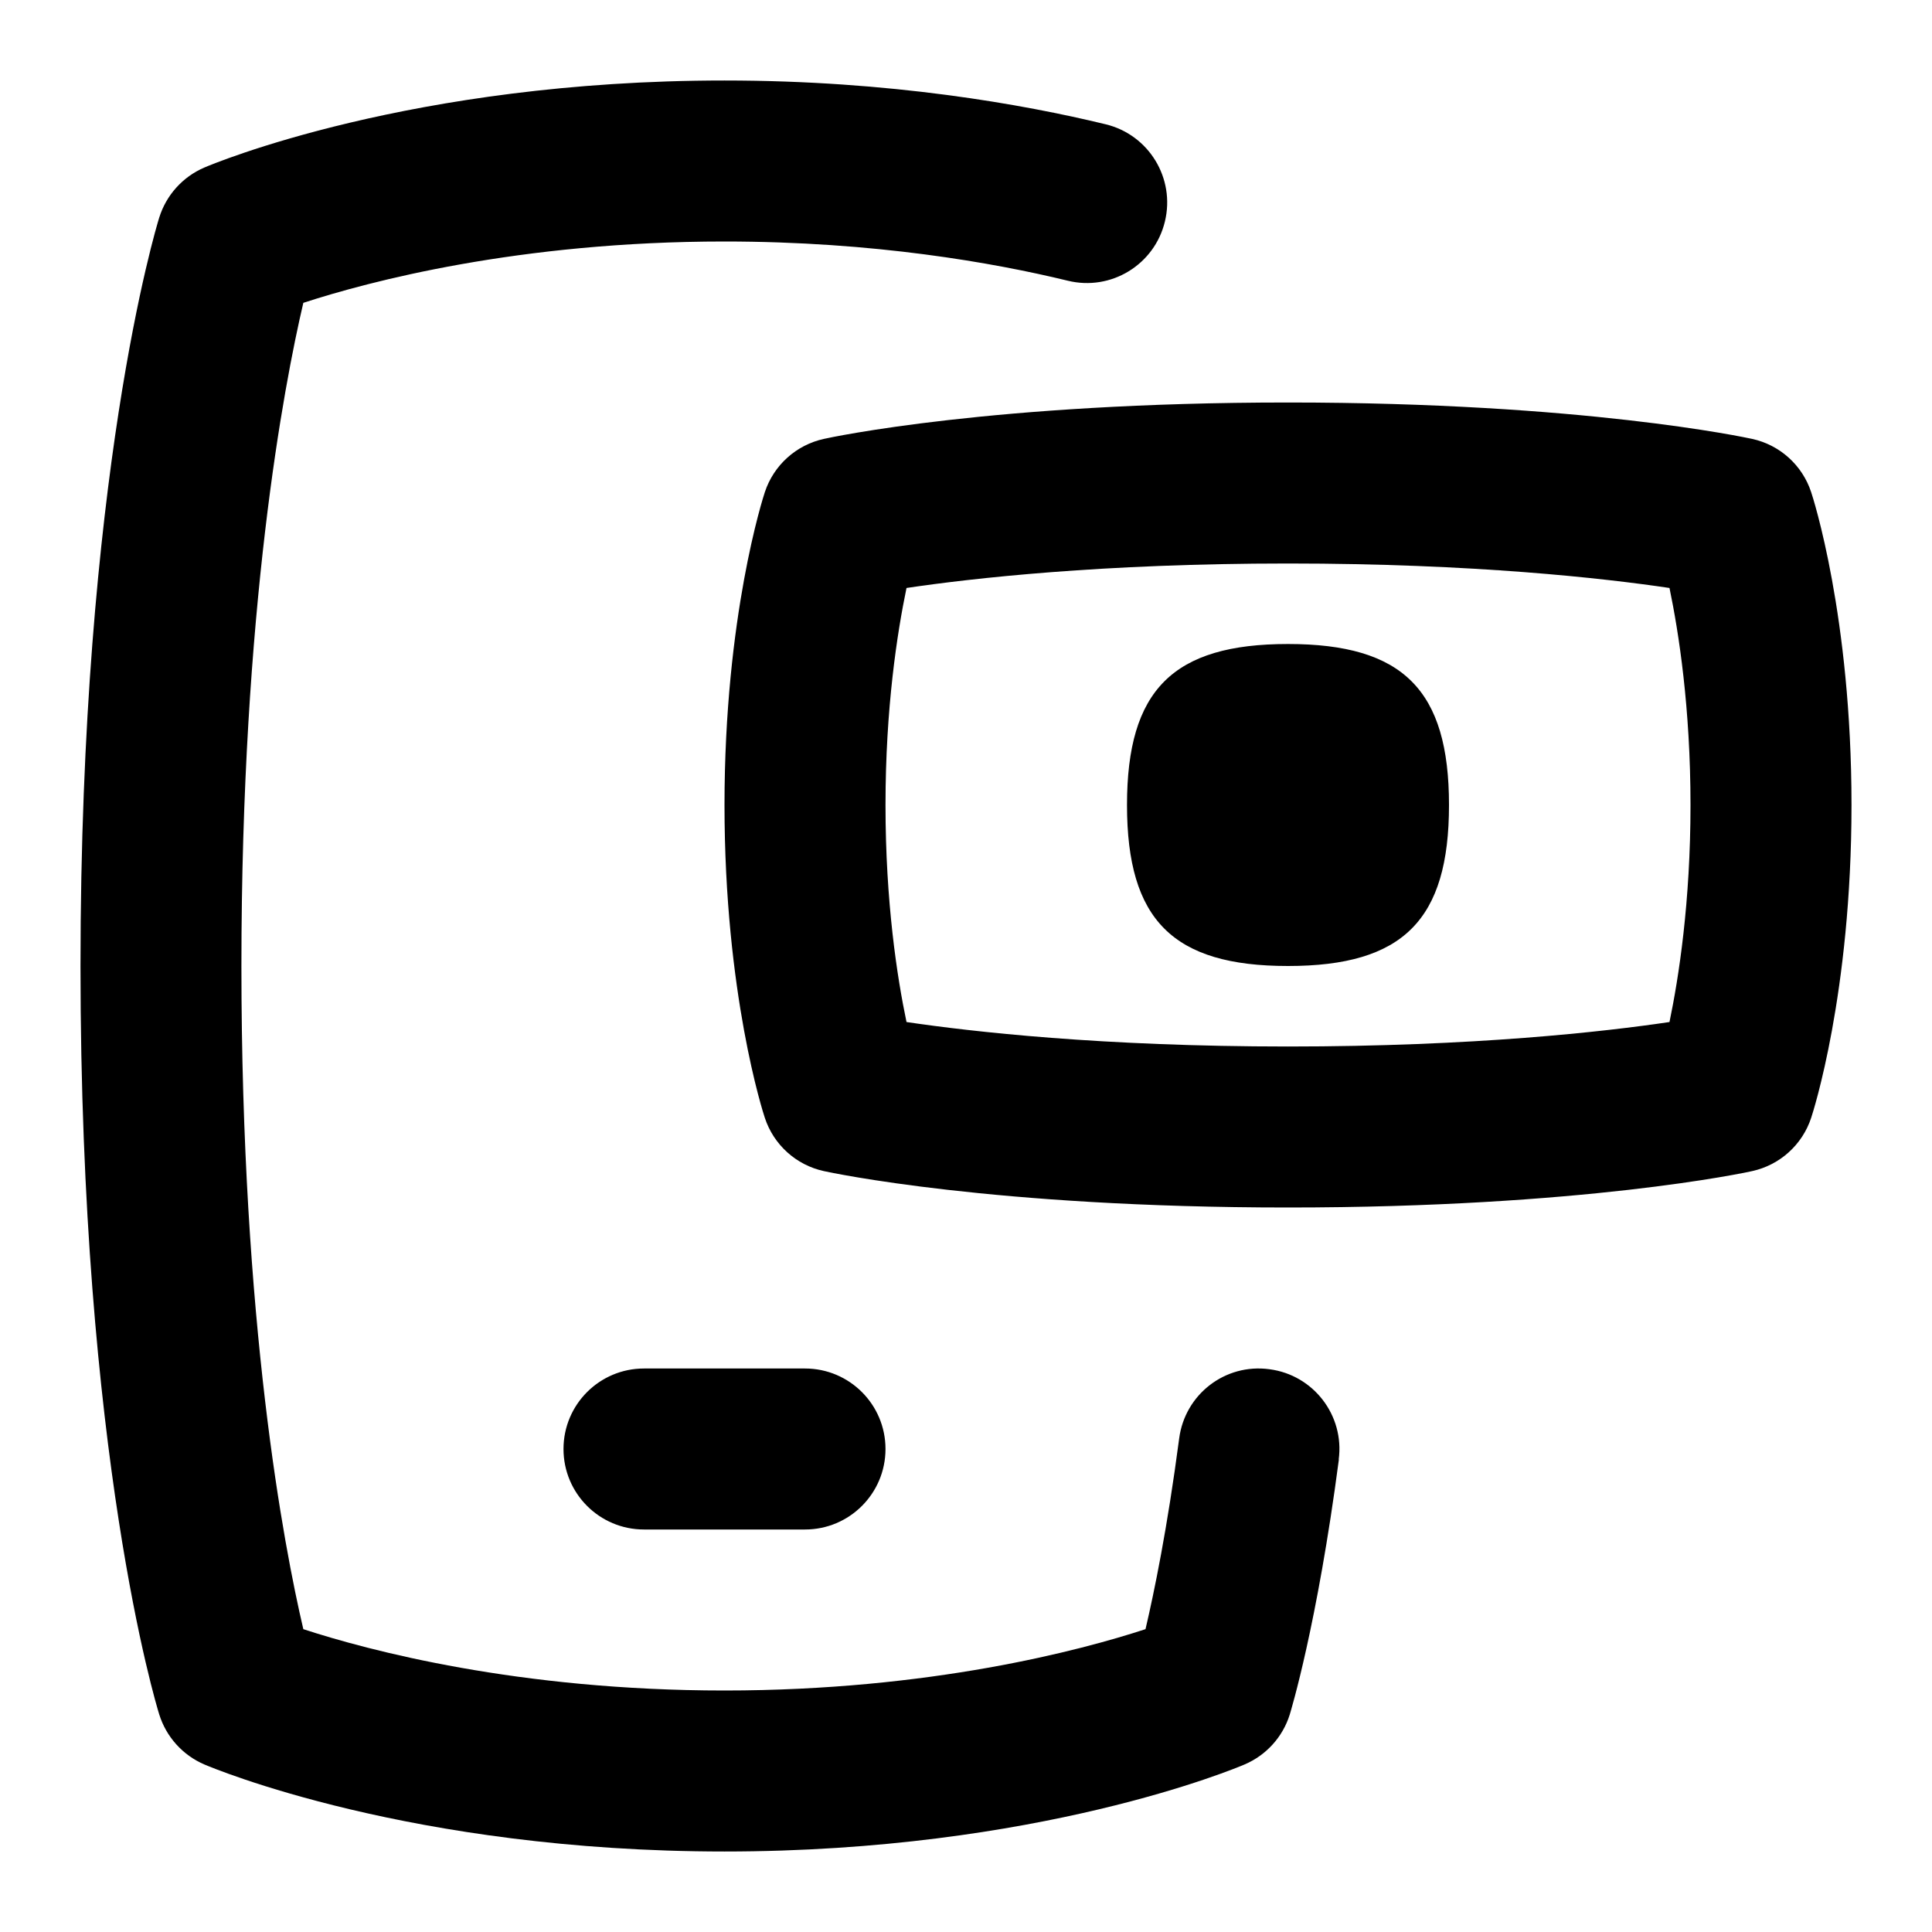 <svg id="Layer_1" viewBox="0 0 24 24" xmlns="http://www.w3.org/2000/svg" data-name="Layer 1"><path d="m16.632 18.13c-.271 2.062-.597 3.123-.61 3.168-.087.279-.292.506-.562.621-.103.044-2.566 1.081-6.46 1.081s-6.358-1.037-6.461-1.081c-.269-.115-.474-.343-.561-.622-.04-.128-.978-3.215-.978-9.297s.938-9.169.978-9.297c.087-.279.292-.507.561-.622.103-.044 2.567-1.081 6.461-1.081 2.06 0 3.712.296 4.735.544.537.13.866.671.736 1.207-.129.538-.67.868-1.207.736-.918-.223-2.403-.487-4.265-.487-2.554 0-4.422.498-5.231.762-.242 1.035-.769 3.799-.769 8.238s.526 7.201.769 8.238c.807.264 2.676.762 5.231.762s4.423-.498 5.231-.762c.107-.457.271-1.249.418-2.368.071-.548.571-.936 1.121-.861.548.071.934.574.861 1.121zm-8.632.87h2c.552 0 1-.447 1-1s-.448-1-1-1h-2c-.552 0-1 .447-1 1s.448 1 1 1zm15-9c0 2.344-.48 3.823-.501 3.886-.11.335-.39.587-.734.662-.084.019-2.099.452-5.765.452s-5.681-.434-5.765-.452c-.345-.075-.624-.327-.734-.662-.021-.062-.501-1.542-.501-3.886s.48-3.823.501-3.886c.11-.335.39-.587.734-.662.084-.019 2.098-.452 5.765-.452s5.681.434 5.765.452c.345.075.624.327.734.662.021.062.501 1.542.501 3.886zm-2 0c0-1.208-.146-2.144-.261-2.696-.81-.12-2.426-.304-4.739-.304s-3.93.184-4.739.304c-.115.553-.261 1.488-.261 2.696s.145 2.144.261 2.696c.81.12 2.425.304 4.739.304s3.93-.184 4.739-.304c.115-.553.261-1.488.261-2.696zm-5-2c-1.429 0-2 .571-2 2s.571 2 2 2 2-.571 2-2-.571-2-2-2z"/></svg>